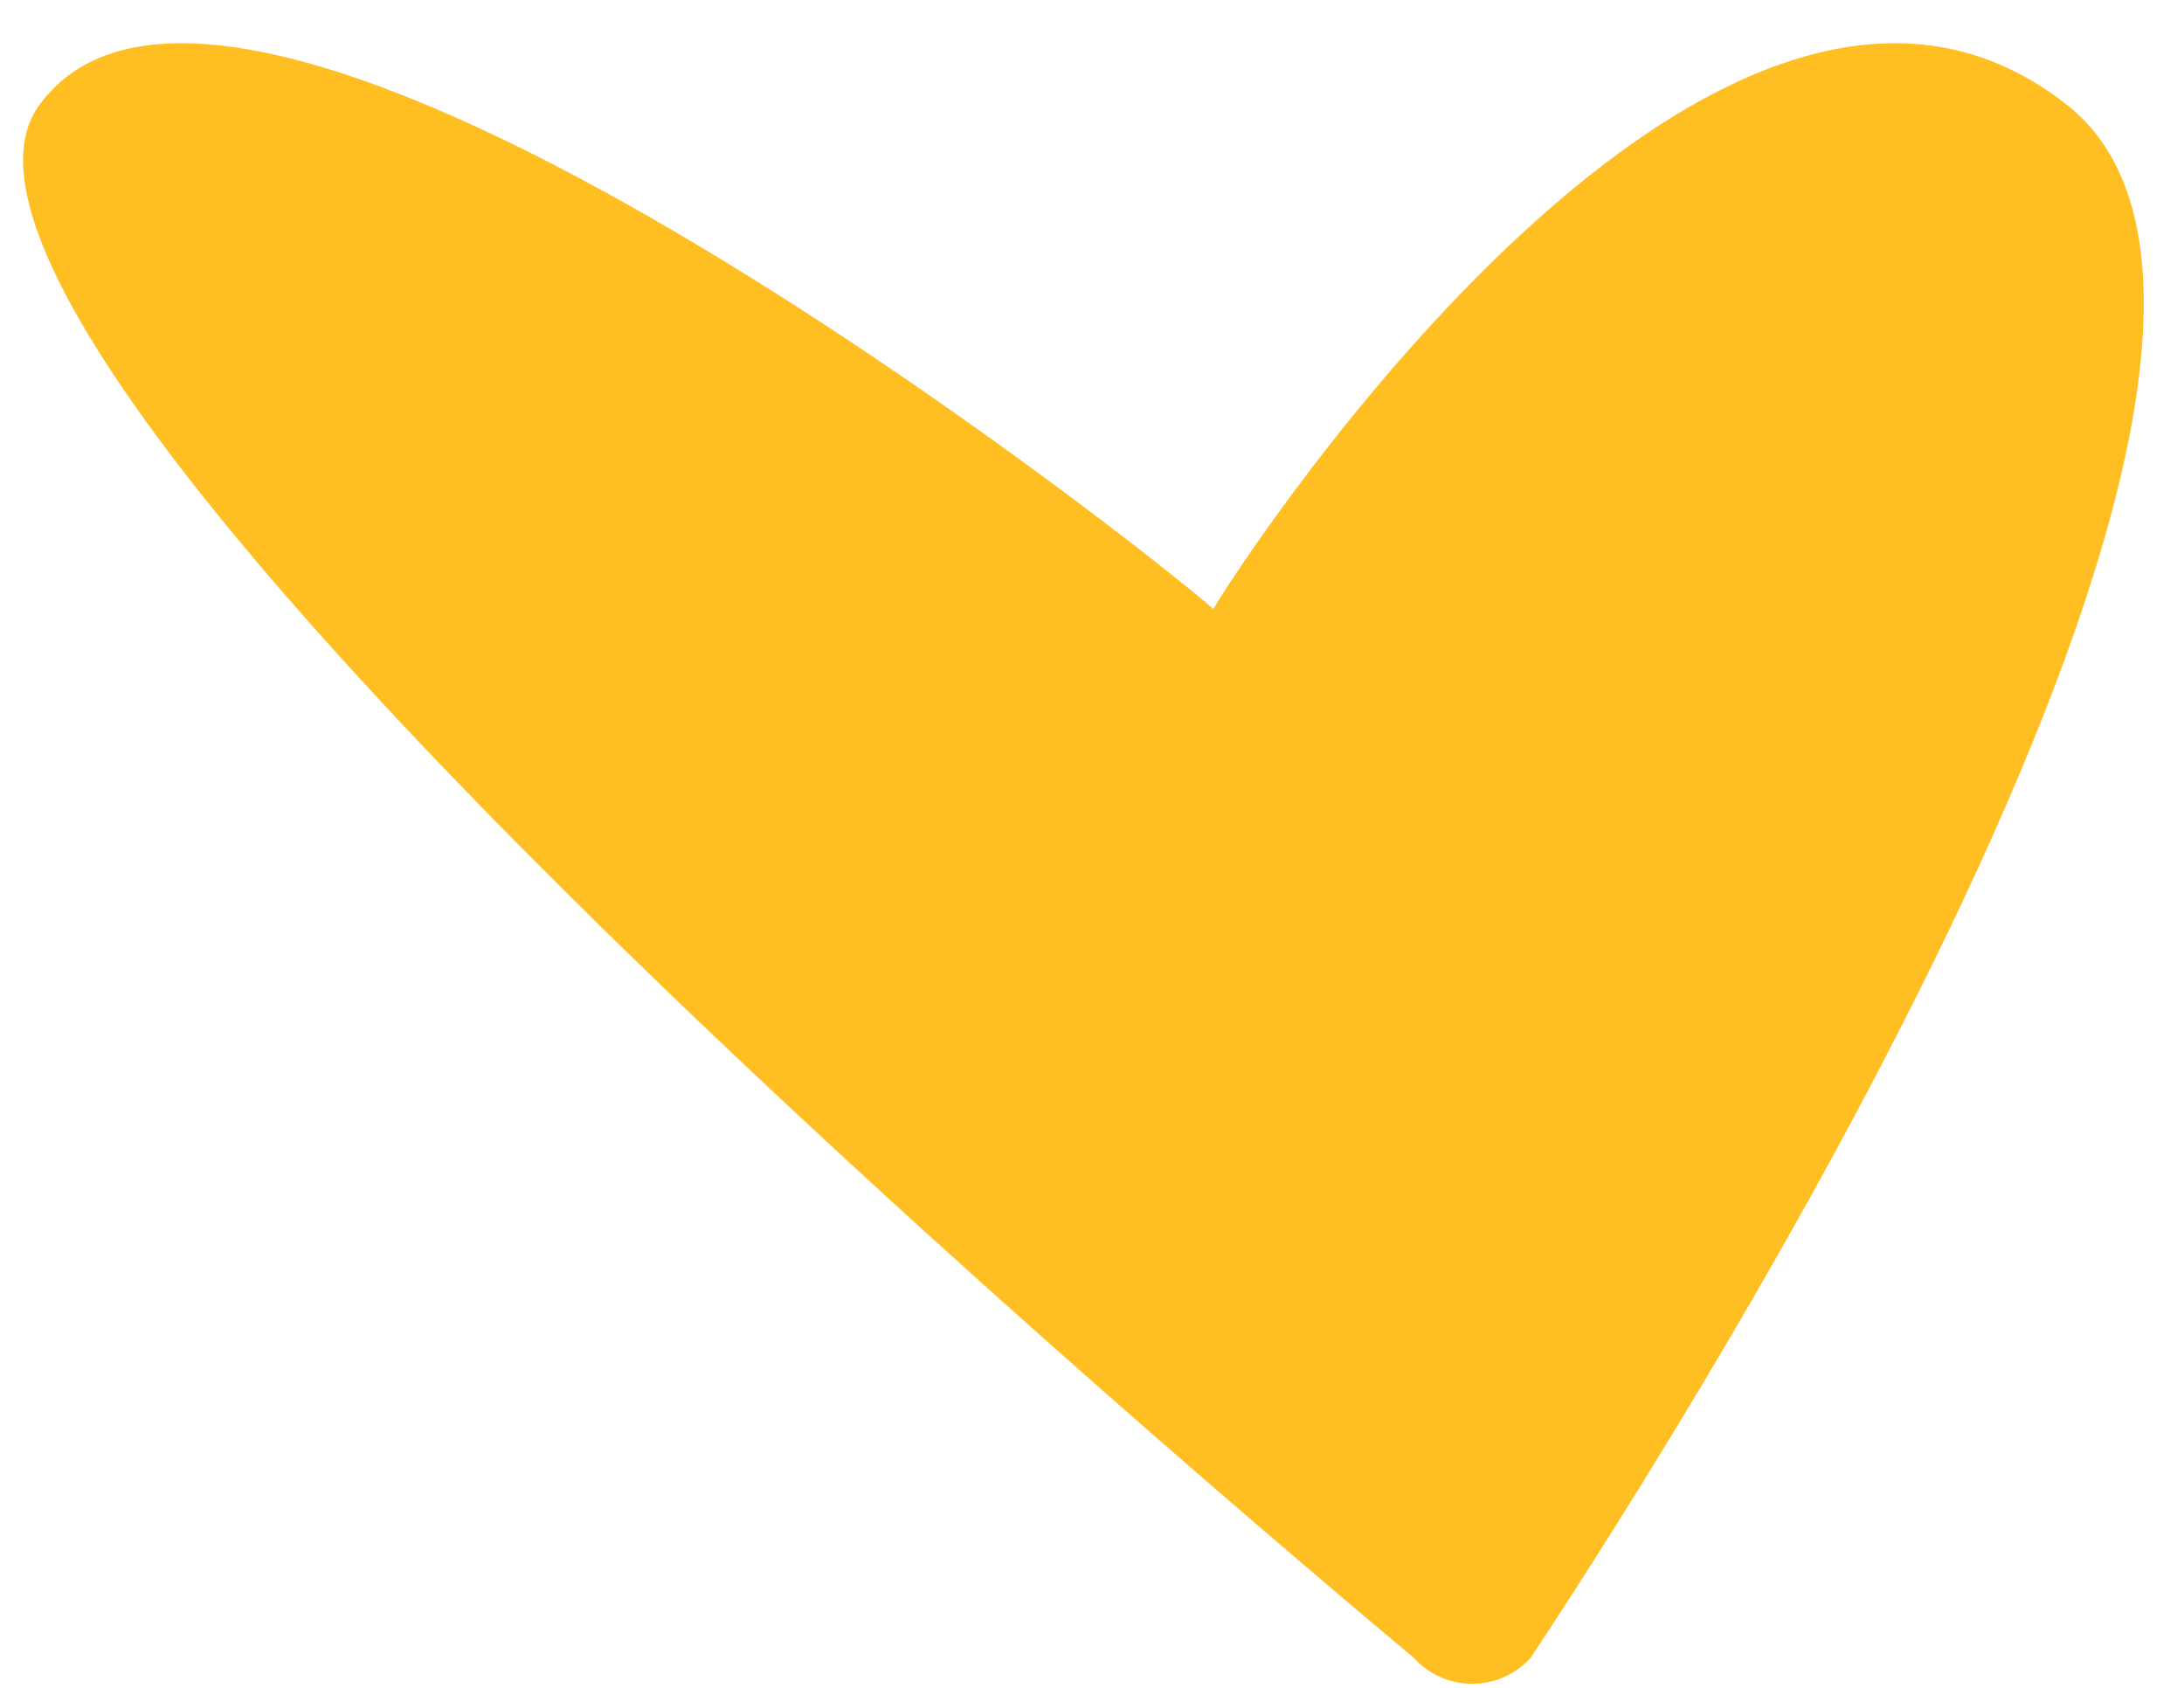 <?xml version="1.0" encoding="UTF-8" standalone="no"?><svg width='22' height='17' viewBox='0 0 22 17' fill='none' xmlns='http://www.w3.org/2000/svg'>
<path d='M0.401 1.051C2.412 -1.682 11.551 5.535 12.222 6.134C12.572 5.535 17.325 -1.682 20.815 1.051C23.841 3.421 17.206 14.001 15.418 16.698C15.344 16.78 15.253 16.846 15.152 16.891C15.05 16.936 14.941 16.959 14.83 16.959C14.719 16.959 14.609 16.936 14.508 16.891C14.407 16.846 14.316 16.78 14.242 16.698C10.989 13.975 -1.346 3.396 0.401 1.051Z' fill='#FFBE21'/>
</svg>
